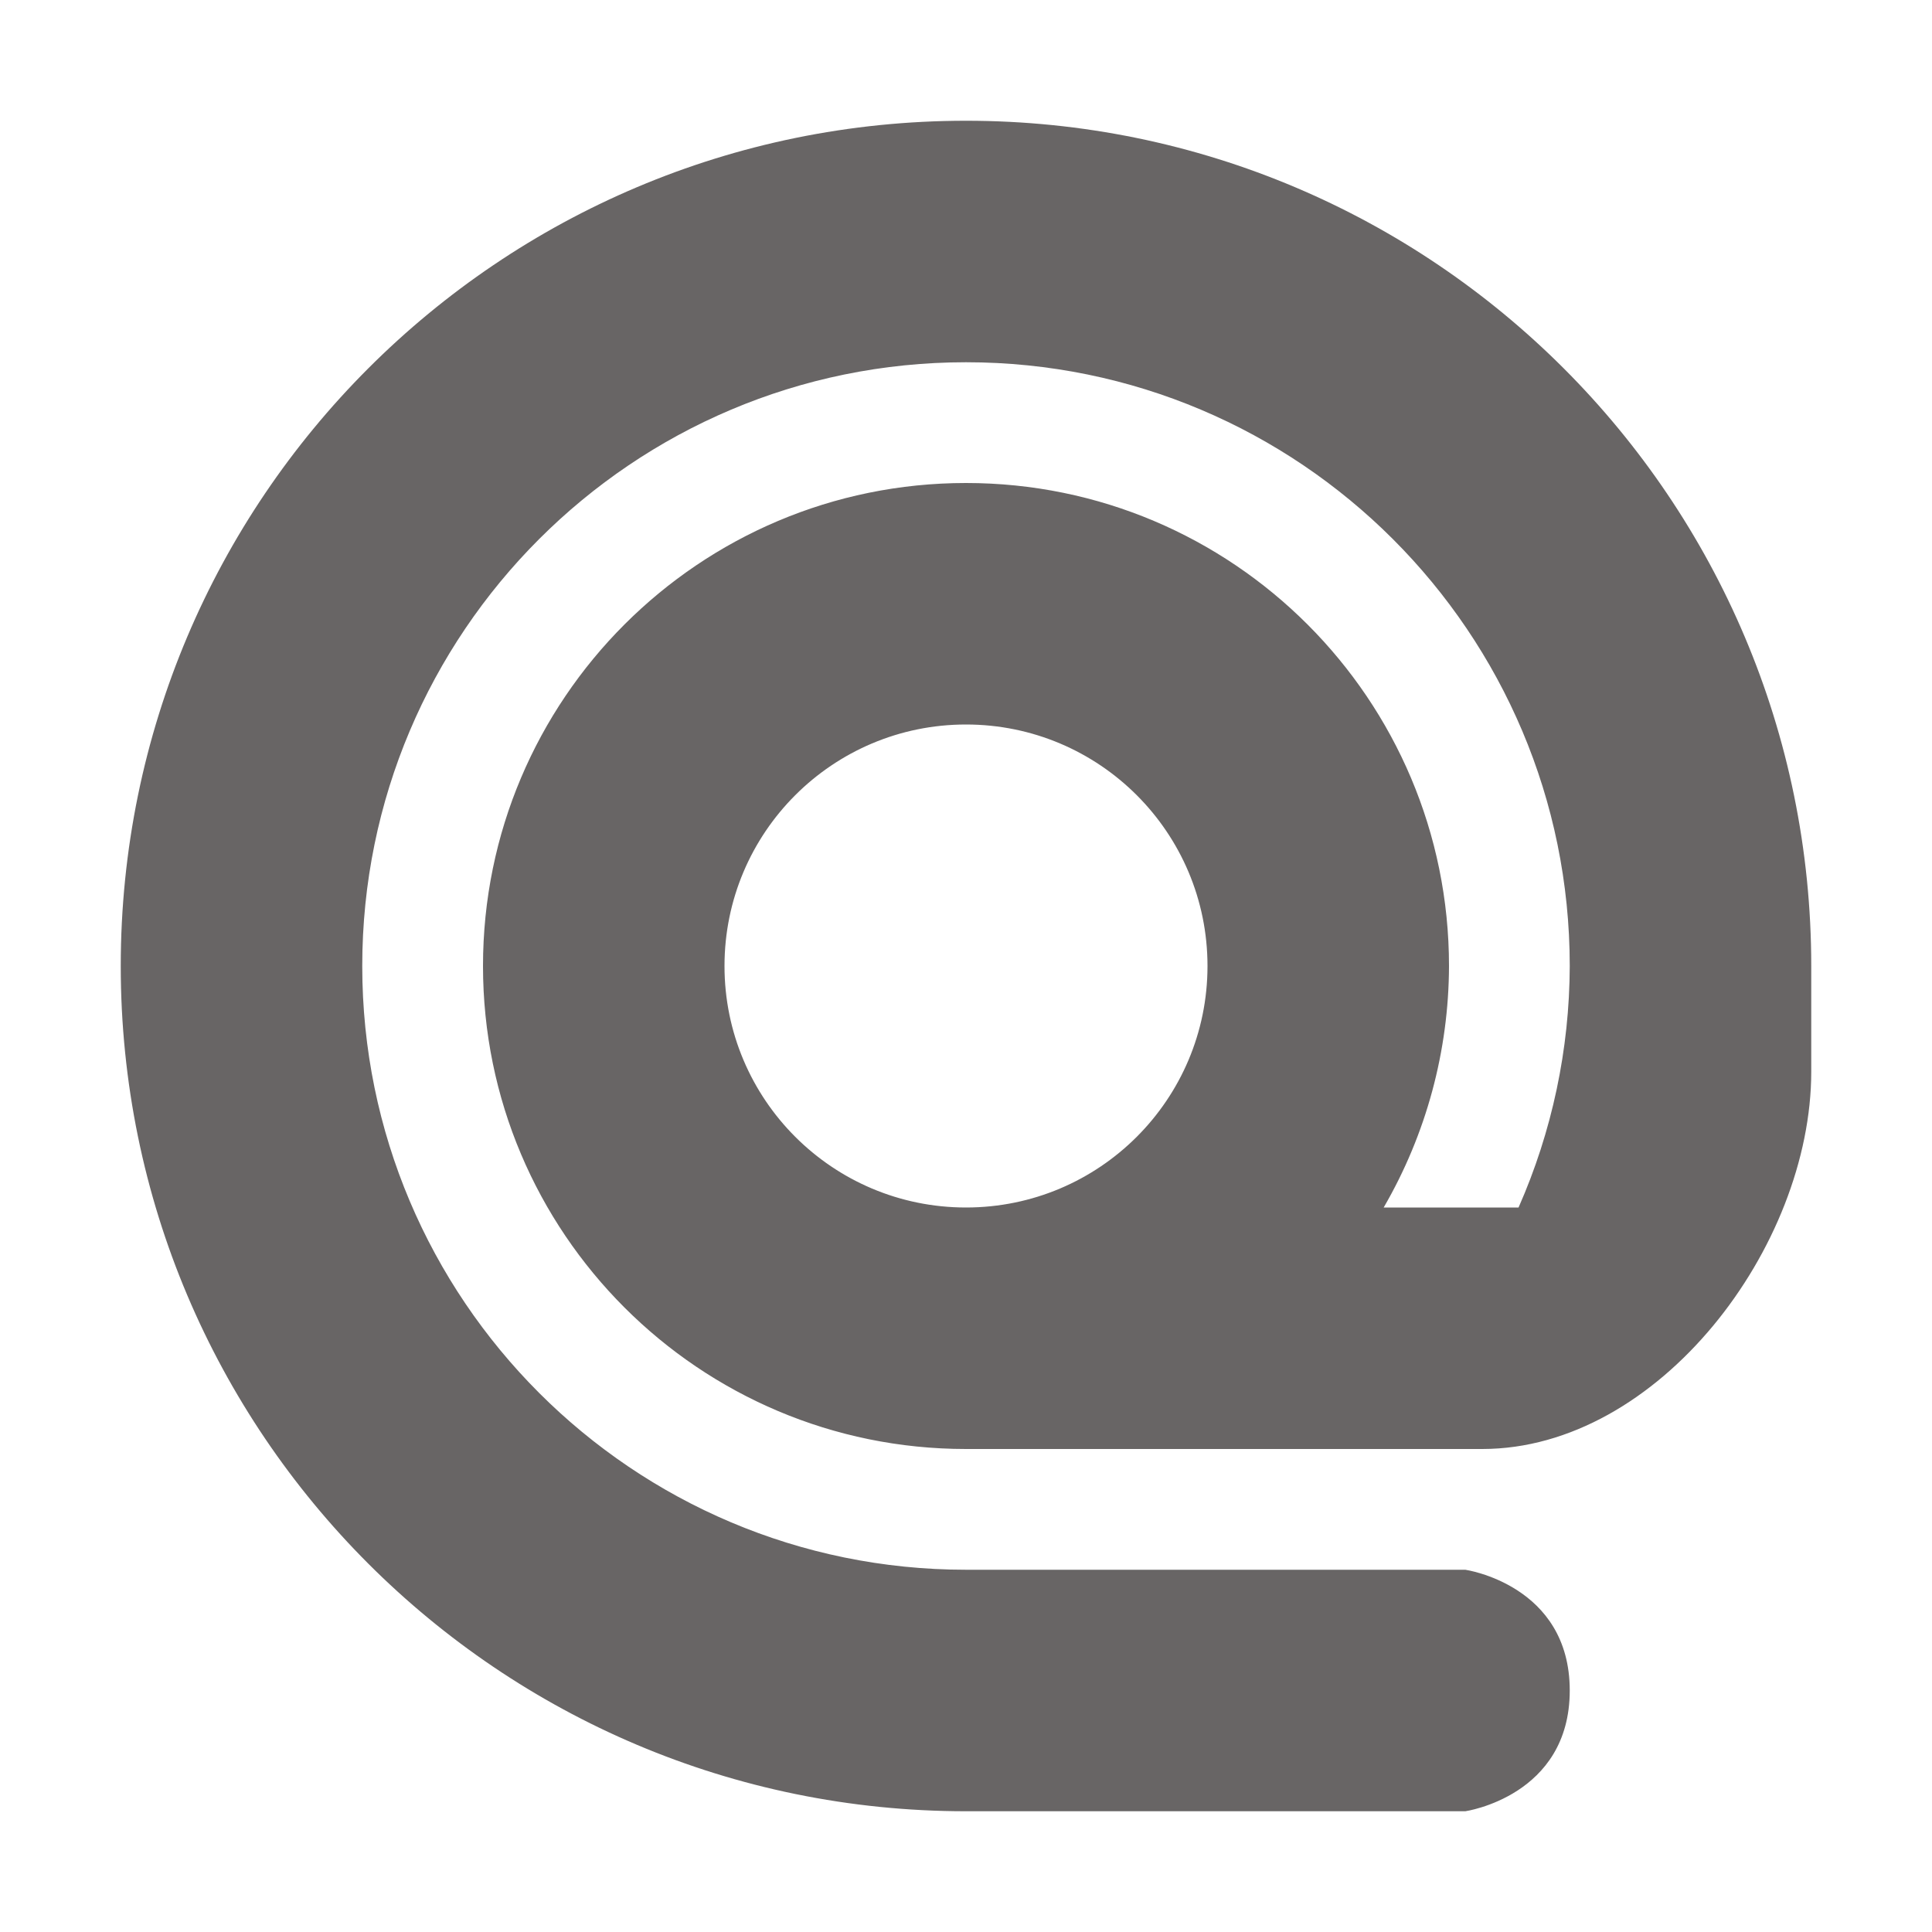 <svg xmlns="http://www.w3.org/2000/svg" width="16" height="16" version="1.1">
 <defs>
  <style id="current-color-scheme" type="text/css">
   .ColorScheme-Text { color:#686565; } .ColorScheme-Highlight { color:#4285f4; }
  </style>
 </defs>
 <path style="fill:currentColor" class="ColorScheme-Text" d="M 15,8.875 V 8 C 15,4.134 11.866,1 8,1 4.134,1 1,4.134 1,8 1,11.866 4.134,15 8,15 H 12.135 C 12.135,15 13,14.876 13,14 13,13.124 12.135,13 12.135,13 H 8 C 5.239,13 3,10.761 3,8 3,5.239 5.239,3 8,3 10.761,3 13,5.239 13,8 12.998,8.689 12.854,9.37 12.576,10 H 11.459 C 11.812,9.392 11.998,8.703 12,8 12,5.791 10.209,4 8,4 5.791,4 4,5.791 4,8 4,10.209 5.791,12 8,12 H 12.275 C 13.737,12 15,10.325 15,8.875 Z M 8,6 C 9.105,6 10,6.895 10,8 10,9.105 9.105,10 8,10 6.895,10 6,9.105 6,8 6,6.895 6.895,6 8,6 Z"/>
</svg>
